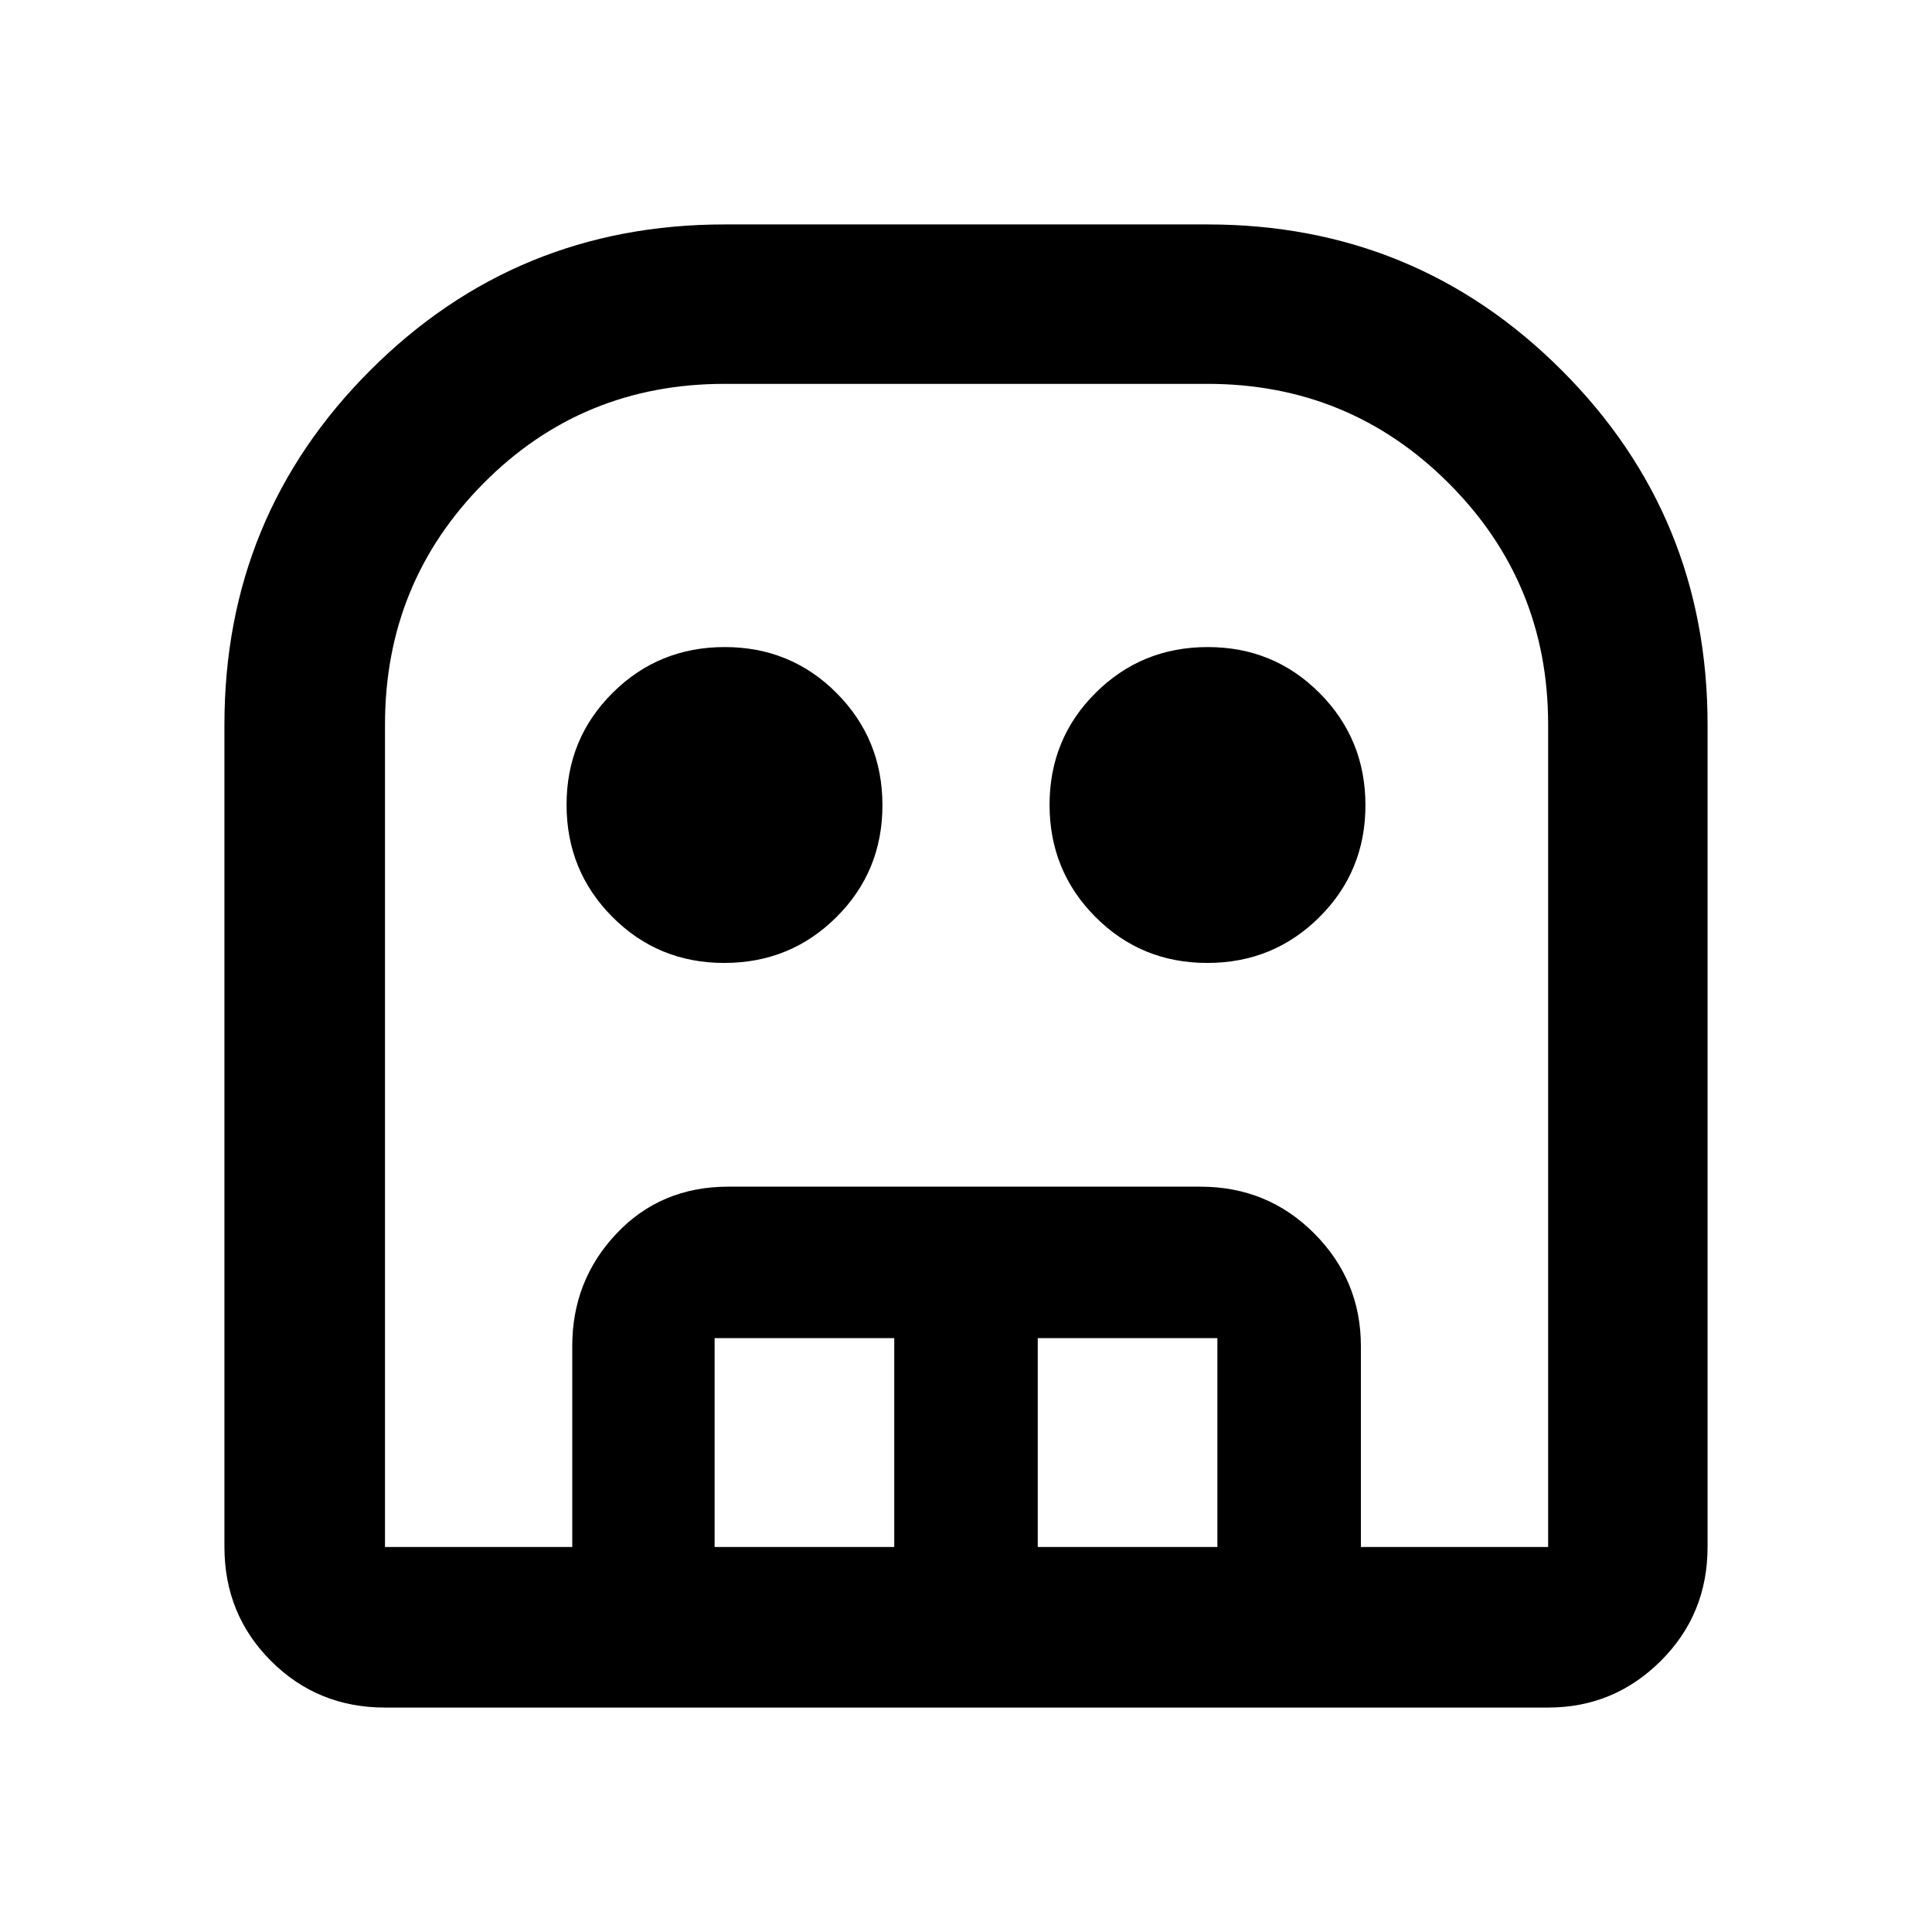 <svg xmlns="http://www.w3.org/2000/svg" width="48" height="48" viewBox="0 -960 960 960"><path d="M191.305-111.521q-33.49 0-56.637-23.147t-23.147-56.637V-600q0-103.533 72.473-176.006T360-848.479h240q103.533 0 176.006 72.473T848.479-600v408.695q0 33.49-23.278 56.637-23.277 23.147-55.941 23.147H191.305Zm0-79.784H769.26V-600q0-70.478-49.391-119.869Q670.478-769.26 600-769.26H360q-70.747 0-119.721 49.391Q191.305-670.478 191.305-600v408.695Zm168.581-290.216q-32.843 0-55.604-22.875-22.761-22.874-22.761-55.718 0-32.843 22.875-55.604 22.874-22.761 55.718-22.761 32.843 0 55.604 22.875 22.761 22.874 22.761 55.718 0 32.843-22.875 55.604-22.874 22.761-55.718 22.761Zm240 0q-32.843 0-55.604-22.875-22.761-22.874-22.761-55.718 0-32.843 22.875-55.604 22.874-22.761 55.718-22.761 32.843 0 55.604 22.875 22.761 22.874 22.761 55.718 0 32.843-22.875 55.604-22.874 22.761-55.718 22.761ZM284.348-191.305v-99.825q0-32.664 22.016-55.941 22.016-23.278 55.506-23.278h234.564q33.49 0 56.637 23.278 23.147 23.277 23.147 55.941v99.825h-71.305v-103.782h-89.261v103.782h-71.304v-103.782h-89.261v103.782h-70.739Zm-93.043 0H769.26 191.305Z"/></svg>